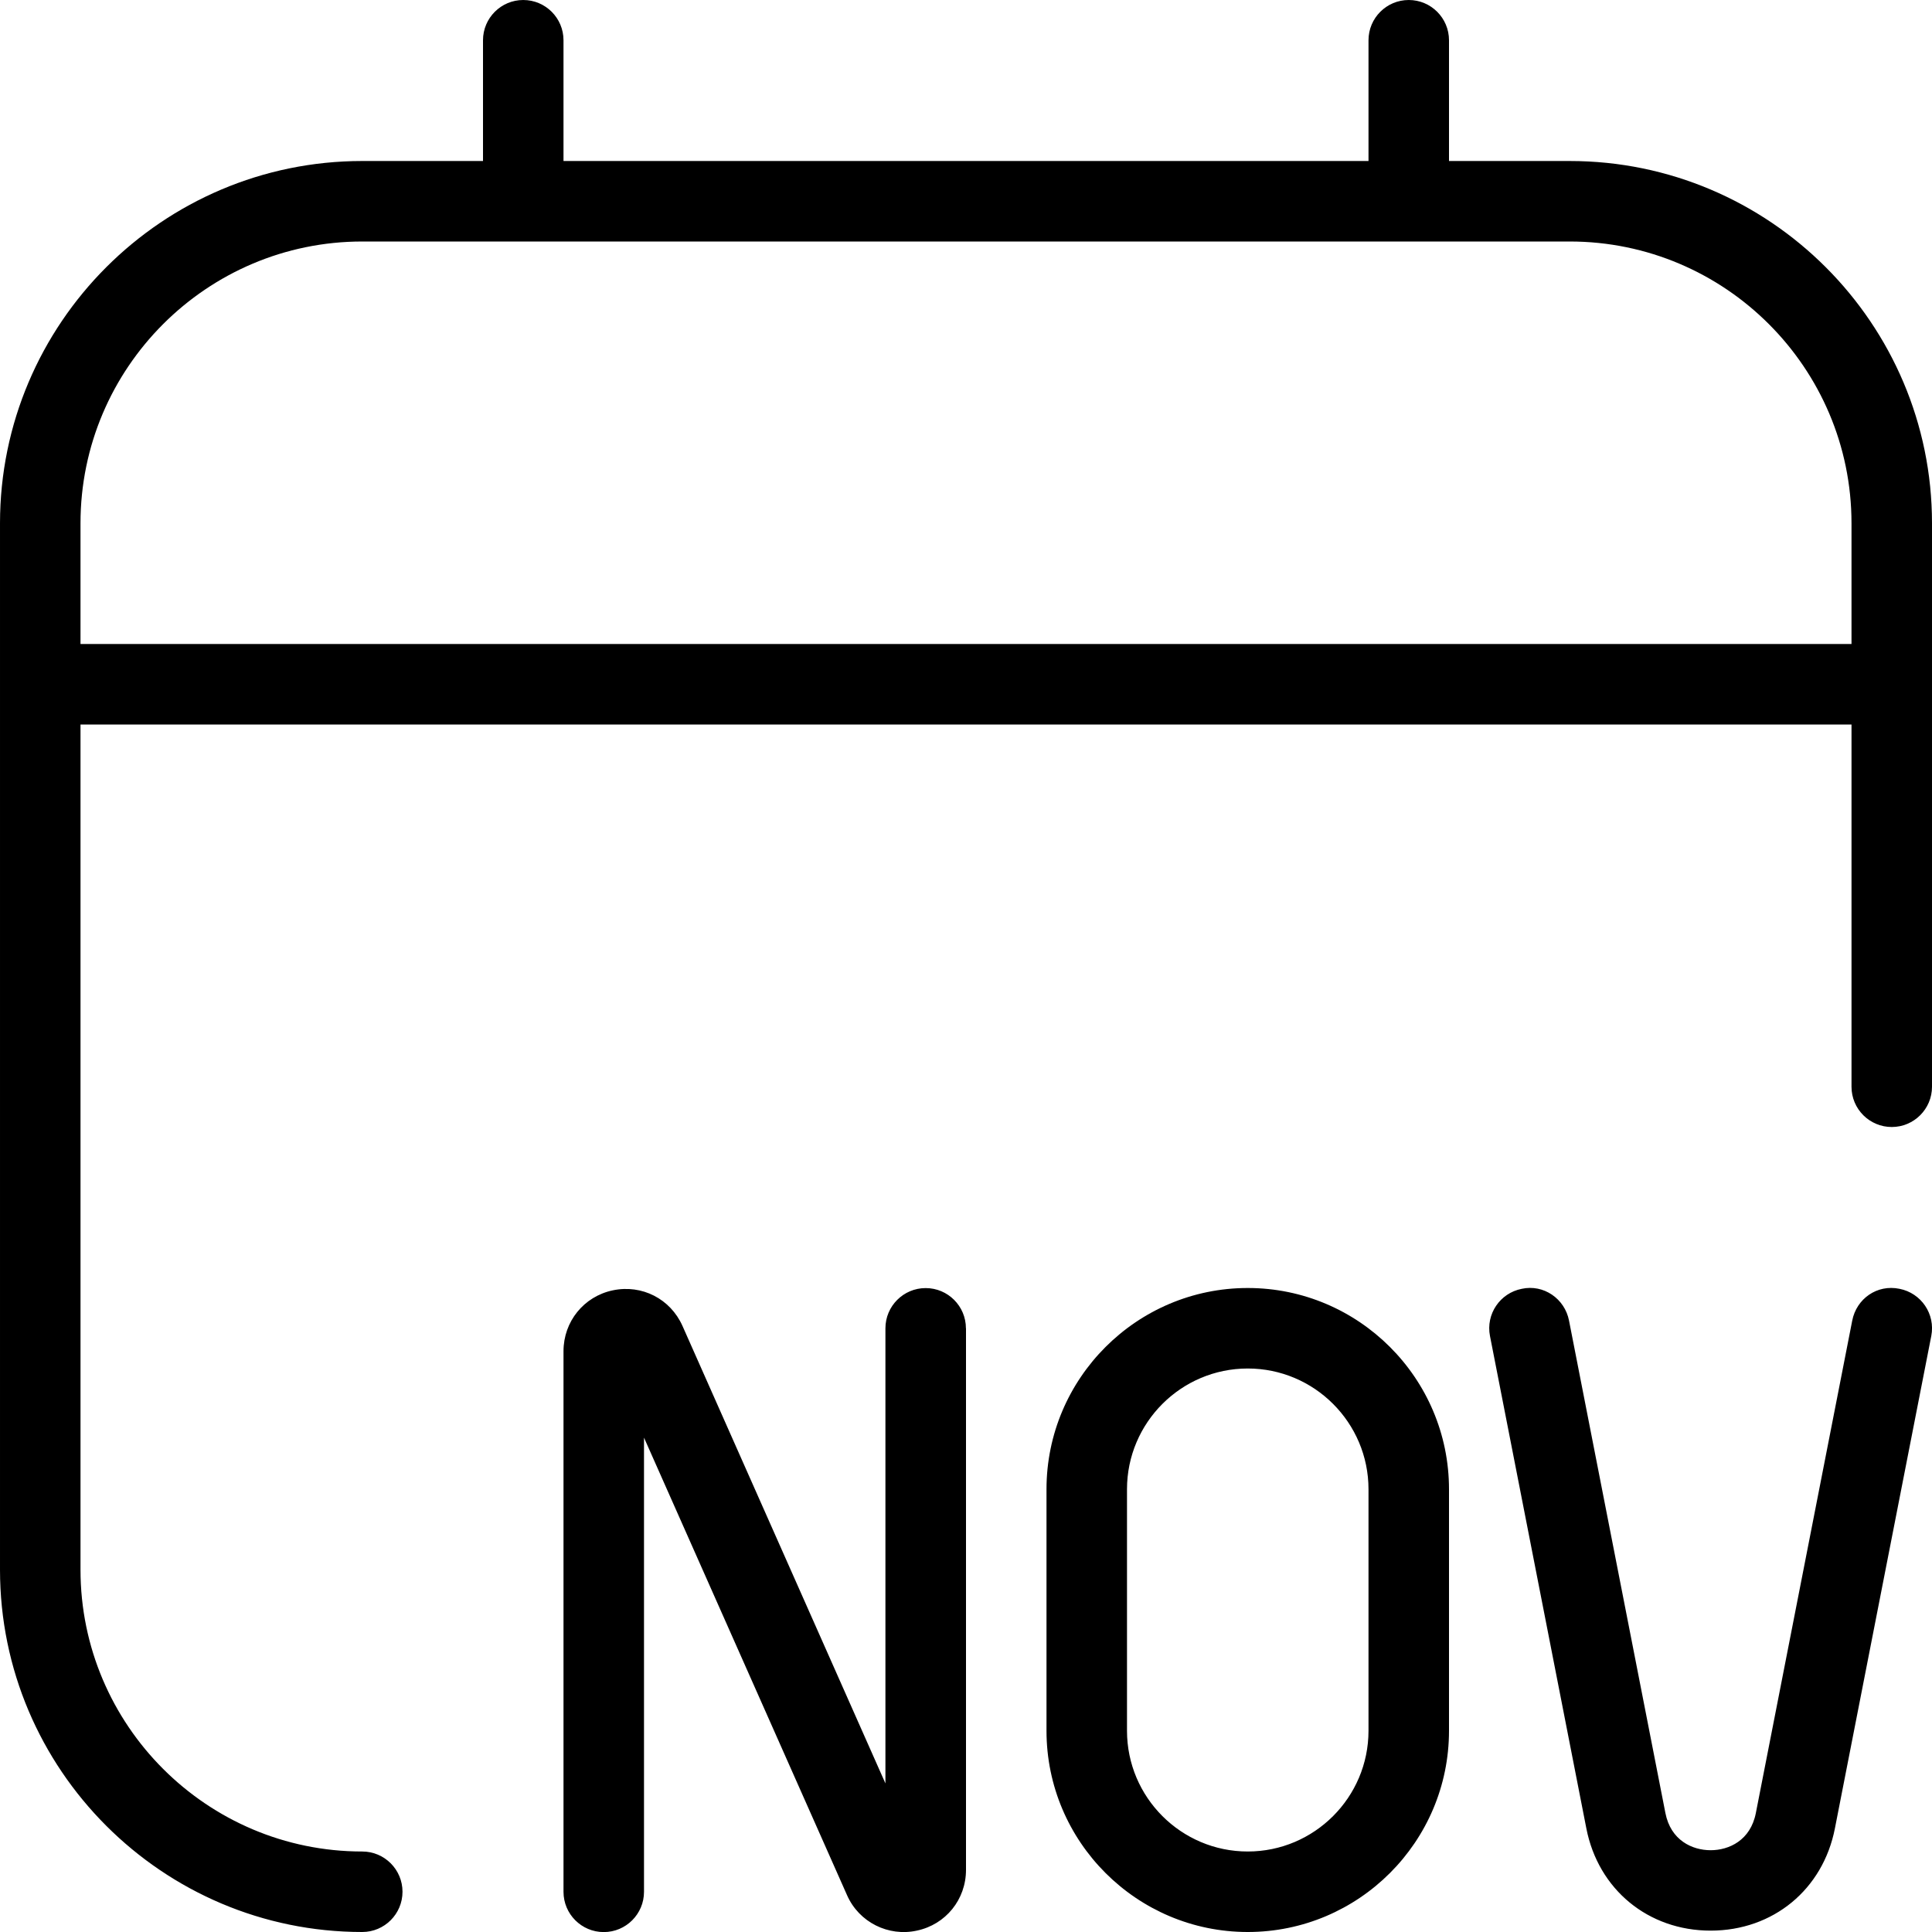 <svg id="Layer_1" viewBox="0 0 24 24" xmlns="http://www.w3.org/2000/svg" data-name="Layer 1"><path d="m15.5 16c-1.378 0-2.5 1.121-2.5 2.5v3c0 1.379 1.122 2.5 2.5 2.5s2.5-1.121 2.5-2.5v-3c0-1.379-1.122-2.5-2.5-2.5zm1.5 5.5c0 .827-.673 1.5-1.5 1.5s-1.5-.673-1.5-1.5v-3c0-.827.673-1.5 1.5-1.5s1.5.673 1.5 1.5zm2.5-19.5h-1.5v-1.5c0-.276-.224-.5-.5-.5s-.5.224-.5.5v1.5h-10v-1.5c0-.276-.224-.5-.5-.5s-.5.224-.5.5v1.5h-1.5c-2.481 0-4.5 2.019-4.5 4.5v13c0 2.481 2.019 4.5 4.5 4.5.276 0 .5-.224.5-.5s-.224-.5-.5-.5c-1.93 0-3.5-1.57-3.5-3.5v-10.5h22v4.5c0 .276.224.5.5.5s.5-.224.5-.5v-7c0-2.481-2.019-4.5-4.5-4.5zm-18.5 6v-1.5c0-1.93 1.57-3.5 3.5-3.5h15c1.93 0 3.5 1.57 3.5 3.5v1.5zm22.991 8.596-1.197 6.116c-.148.761-.769 1.271-1.544 1.271s-1.396-.511-1.544-1.271l-1.197-6.116c-.053-.271.124-.533.395-.586.271-.059.534.122.587.395l1.197 6.116c.066.341.334.463.562.463s.496-.122.562-.463l1.197-6.116c.053-.272.309-.453.587-.395.271.053.448.315.395.586zm-11.991-.096v6.728c0 .368-.251.679-.611.755-.351.077-.718-.102-.867-.441l-2.522-5.683v5.642c0 .276-.224.5-.5.5s-.5-.224-.5-.5v-6.716c0-.368.252-.68.612-.756.363-.076.716.106.866.442l2.521 5.683v-5.653c0-.276.224-.5.5-.5s.5.224.5.5z"/></svg>